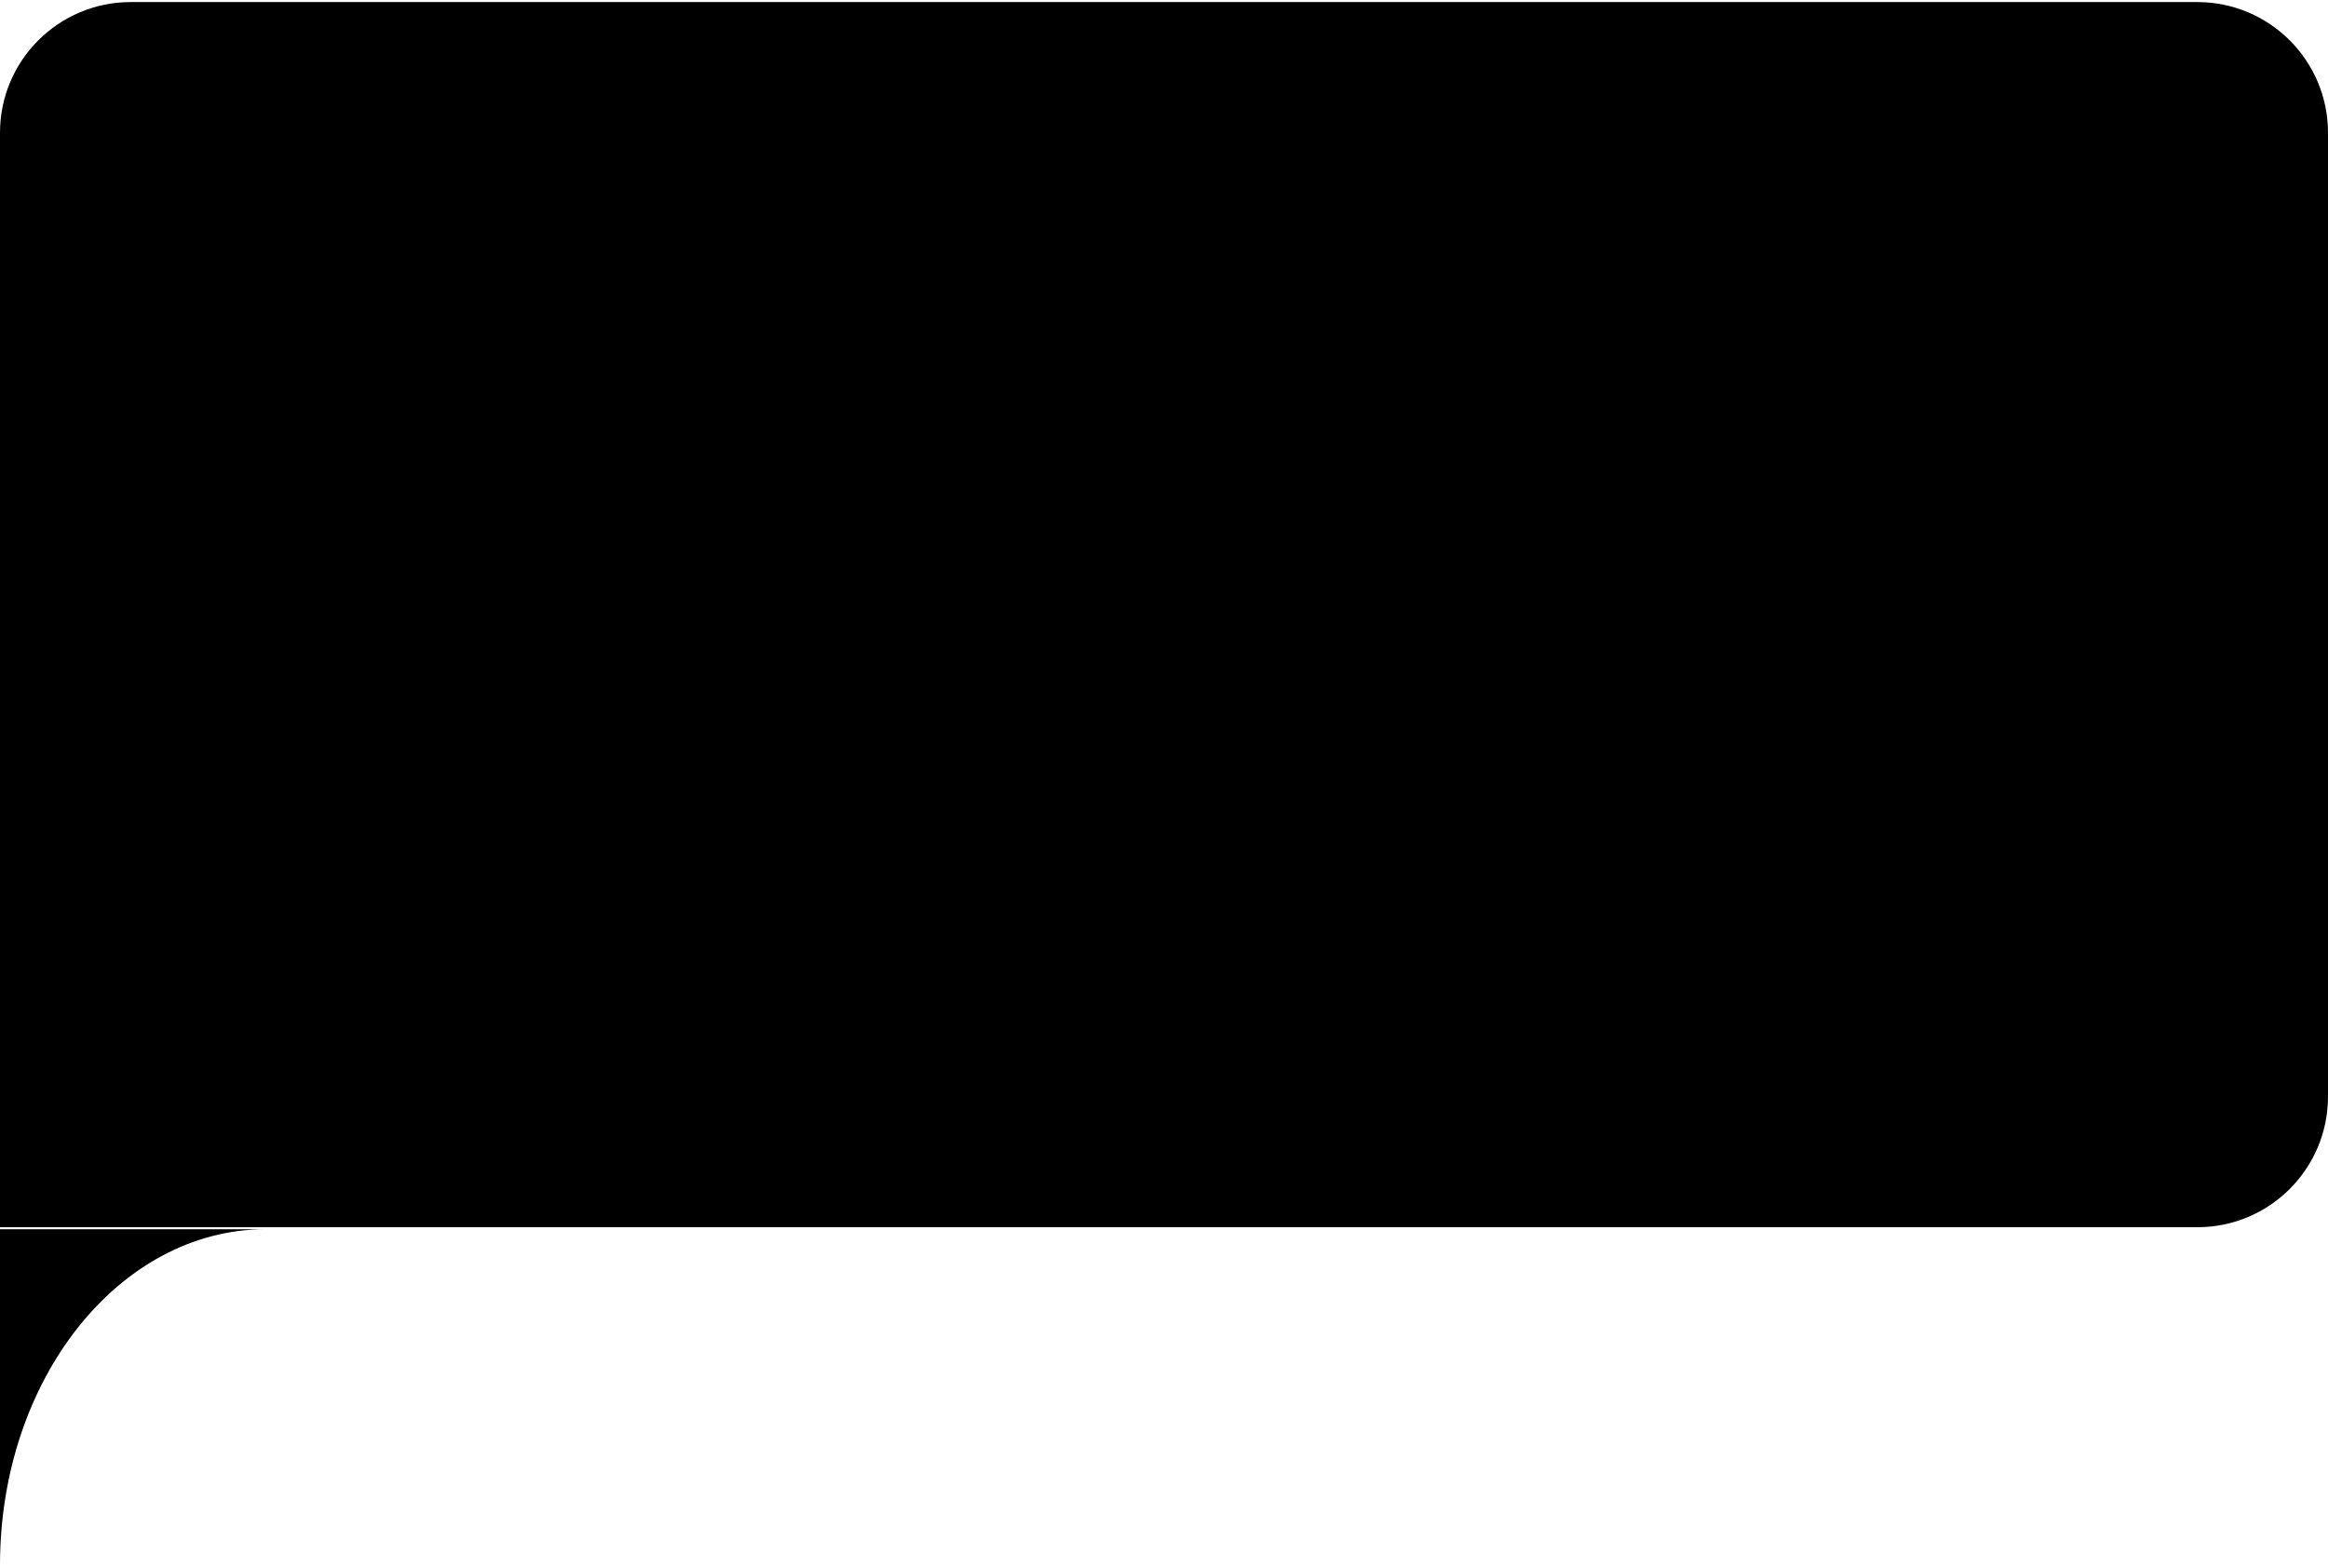 <svg width="570" height="384" viewBox="0 0 570 384" fill="none" xmlns="http://www.w3.org/2000/svg">
<path fill-rule="evenodd" clip-rule="evenodd" d="M32 0.508C14.327 0.508 0 14.835 0 32.508V300.508H538C555.673 300.508 570 286.181 570 268.508V32.508C570 14.835 555.673 0.508 538 0.508H32ZM0 301H64.863C29.1 301.168 0.133 337.758 0 382.933V301Z" fill="black" />
</svg>

